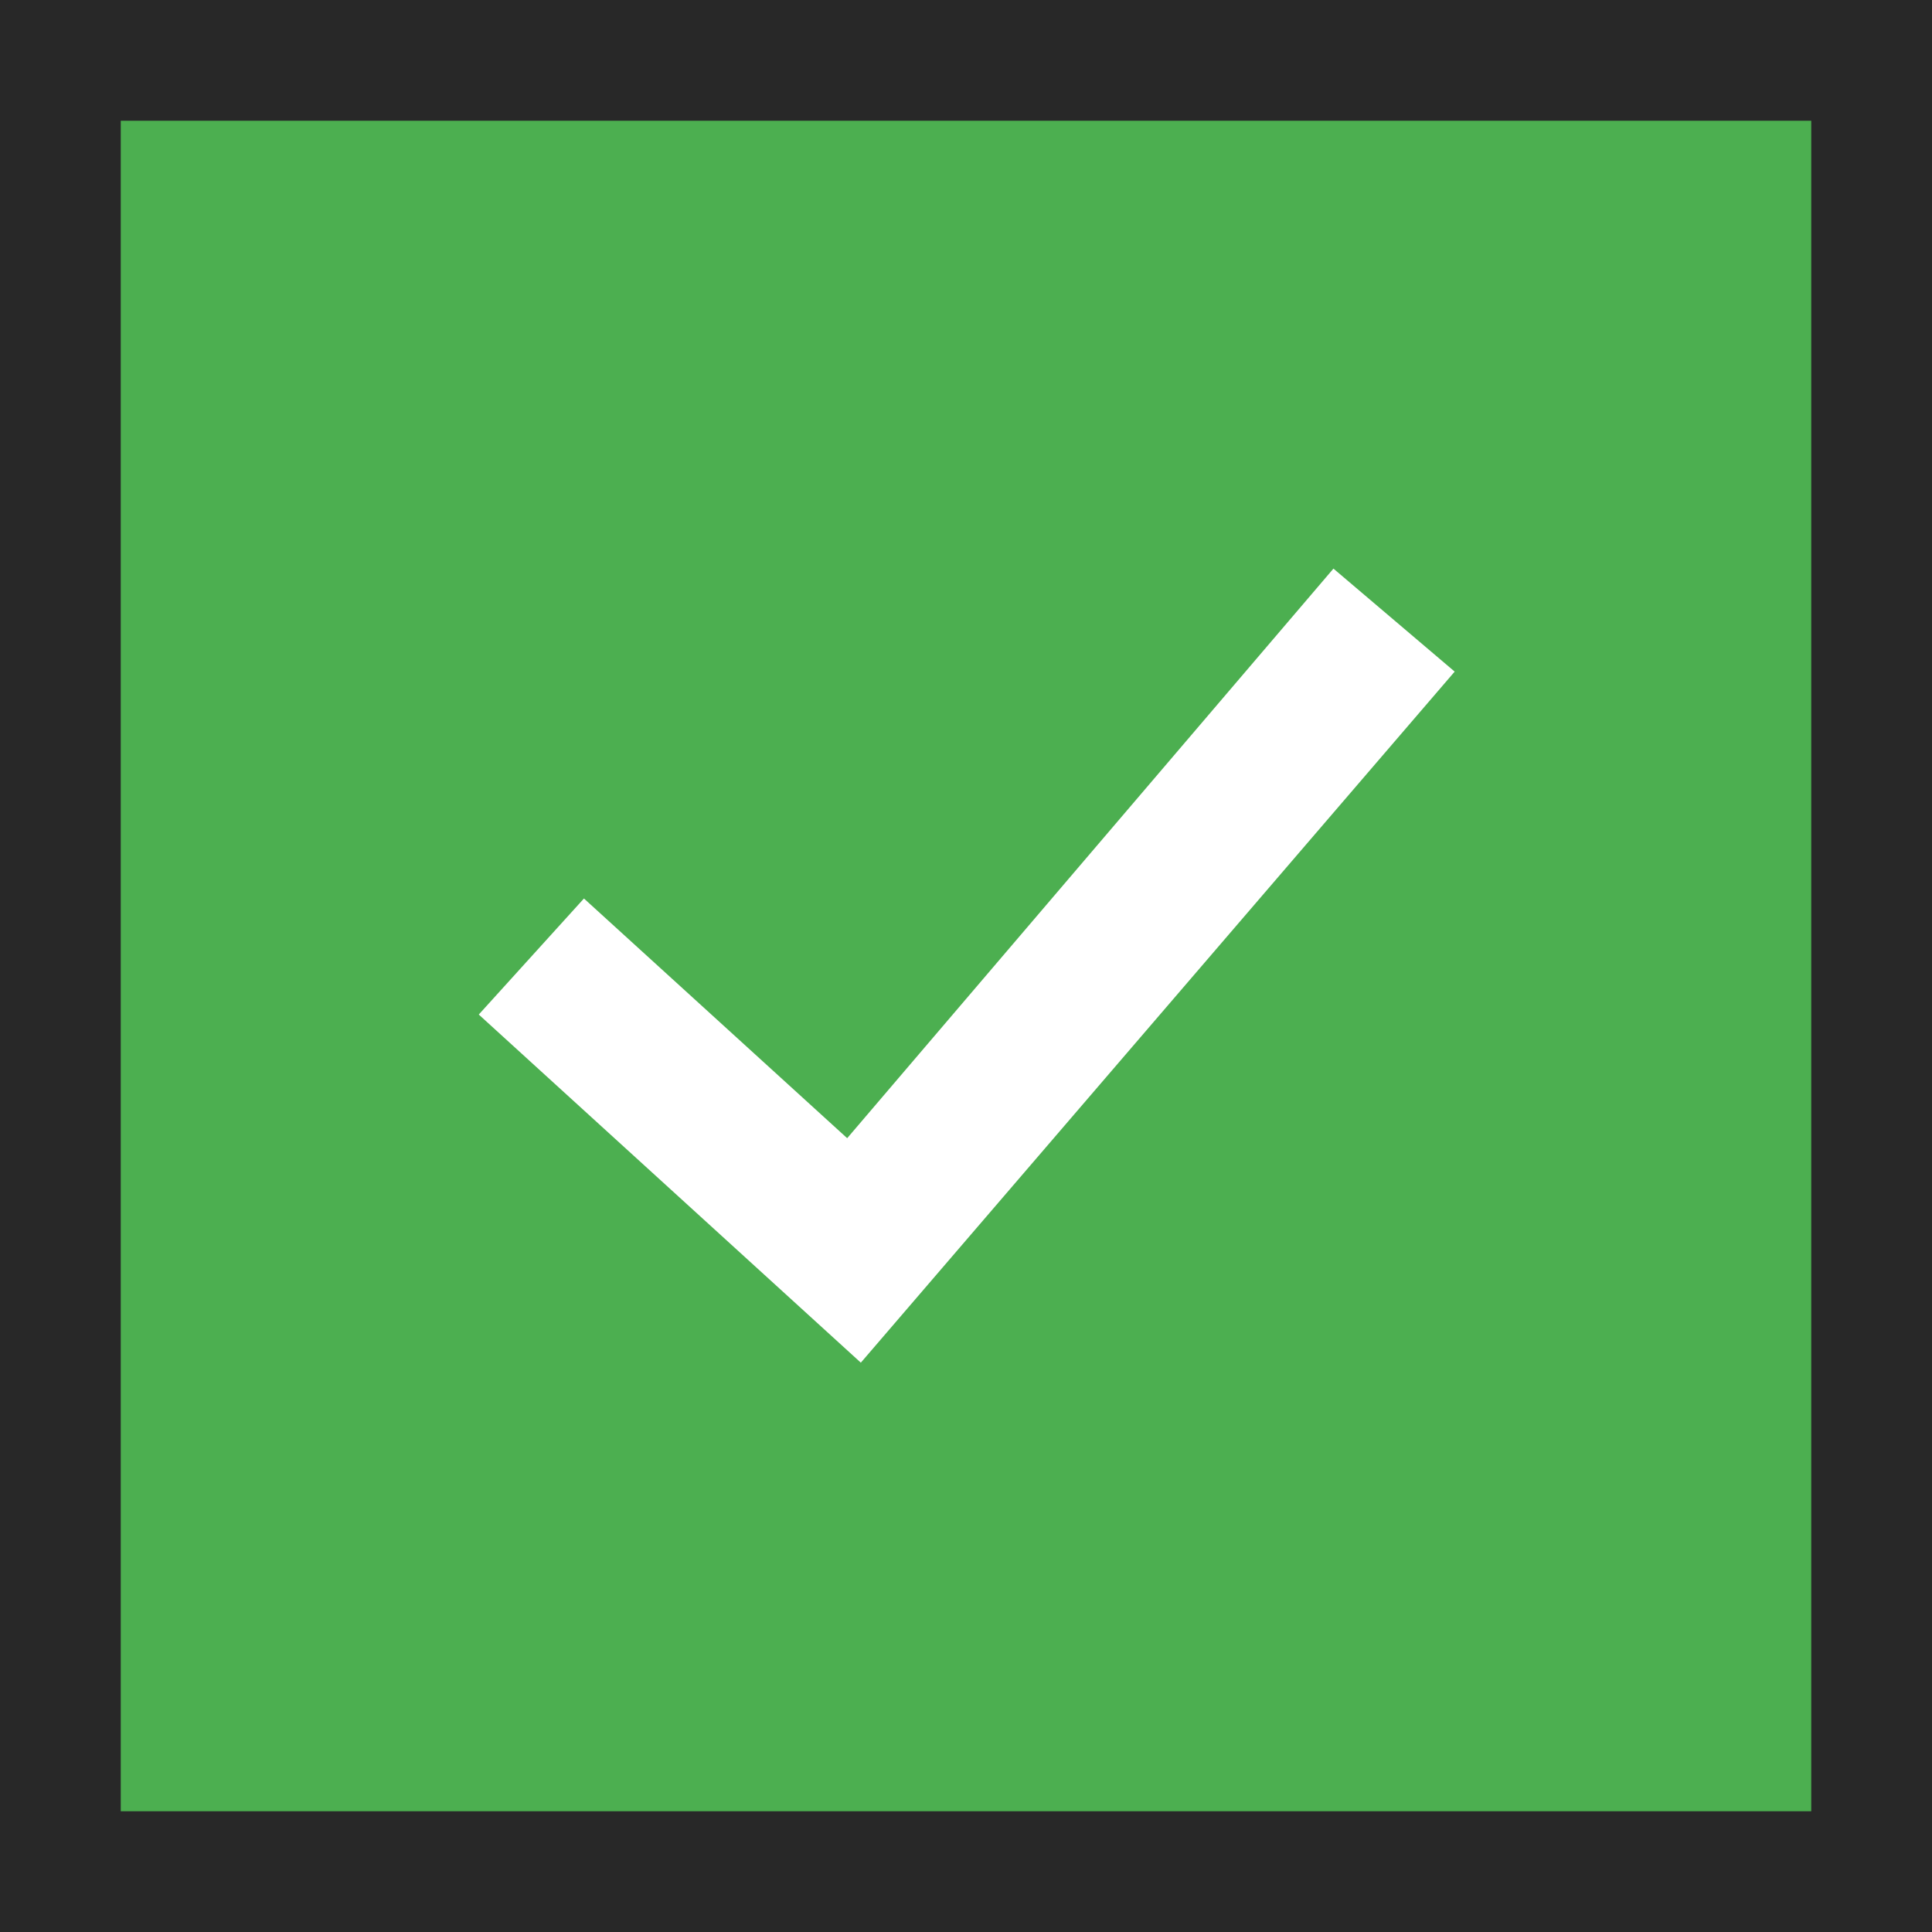 <?xml version="1.0" encoding="UTF-8" standalone="no"?>
<!-- Created with Inkscape (http://www.inkscape.org/) -->

<svg
   xmlns:dc="http://purl.org/dc/elements/1.1/"
   xmlns:cc="http://creativecommons.org/ns#"
   xmlns:rdf="http://www.w3.org/1999/02/22-rdf-syntax-ns#"
   xmlns:svg="http://www.w3.org/2000/svg"
   xmlns="http://www.w3.org/2000/svg"
   xmlns:sodipodi="http://sodipodi.sourceforge.net/DTD/sodipodi-0.dtd"
   xmlns:inkscape="http://www.inkscape.org/namespaces/inkscape"
   inkscape:export-ydpi="90.000000"
   inkscape:export-xdpi="90.000000"
   width="16"
   height="16"
   id="svg11300"
   sodipodi:version="0.32"
   inkscape:version="0.91 r13725"
   sodipodi:docname="checkbox-checked-focused.svg"
   inkscape:output_extension="org.inkscape.output.svg.inkscape"
   version="1.0"
   style="display:inline;enable-background:new">
  <rect width="100%" height="100%" fill="#333333" stroke="none"/>
  <sodipodi:namedview
     stroke="#ef2929"
     fill="#f57900"
     id="base"
     pagecolor="#8c8c8c"
     bordercolor="#ff5e00"
     borderopacity="1"
     inkscape:pageopacity="1"
     inkscape:pageshadow="2"
     inkscape:zoom="15.431818"
     inkscape:cx="-8.9955815"
     inkscape:cy="16.110433"
     inkscape:current-layer="layer1"
     showgrid="true"
     inkscape:grid-bbox="true"
     inkscape:document-units="px"
     inkscape:showpageshadow="false"
     inkscape:window-width="1366"
     inkscape:window-height="703"
     inkscape:window-x="0"
     inkscape:window-y="25"
     width="400px"
     height="300px"
     inkscape:snap-nodes="true"
     inkscape:snap-bbox="true"
     gridtolerance="10000"
     inkscape:object-nodes="false"
     inkscape:snap-grids="true"
     showguides="true"
     inkscape:guide-bbox="true"
     inkscape:window-maximized="1"
     inkscape:bbox-nodes="true"
     inkscape:bbox-paths="false"
     inkscape:snap-bbox-edge-midpoints="true"
     inkscape:snap-bbox-midpoints="false"
     objecttolerance="10000"
     guidetolerance="10000"
     borderlayer="true"
     showborder="true"
     guidecolor="#ff0b00"
     guideopacity="1"
     guidehicolor="#001aff"
     guidehiopacity="0.498"
     inkscape:snap-smooth-nodes="true">
    <inkscape:grid
       type="xygrid"
       id="grid3123"
       empspacing="4"
       visible="true"
       enabled="true"
       snapvisiblegridlinesonly="true" />
  </sodipodi:namedview>
  <defs
     id="defs3" />
  <g
     style="display:inline"
     inkscape:groupmode="layer"
     inkscape:label="Base"
     id="layer1"
     transform="translate(0,-284)">
    <rect
       style="fill:#d64937;fill-opacity:1;stroke:none"
       id="rect3769"
       width="16"
       height="16"
       x="4.4408921e-16"
       y="284"
       ry="2"
       rx="2" />
    <path
       id="rect6879"
       d="m 2,284 c -1.108,0 -2,0.892 -2,2 l 0,12 c 0,1.108 0.892,2 2,2 l 12,0 c 1.108,0 2,-0.892 2,-2 l 0,-12 c 0,-1.108 -0.892,-2 -2,-2 l -12,0 z m 0,1 12,0 c 0.554,0 1,0.446 1,1 l 0,12 c 0,0.554 -0.446,1 -1,1 l -12,0 c -0.554,0 -1,-0.446 -1,-1 l 0,-12 c 0,-0.554 0.446,-1 1,-1 z"
       style="opacity:0.1;fill:#000000;fill-opacity:1;stroke:none"
       inkscape:connector-curvature="0" />
    <rect
       rx="2"
       ry="2"
       y="284"
       x="4.4408921e-16"
       height="16"
       width="16"
       id="rect4274"
       style="fill:#ffffff;fill-opacity:1;stroke:none;opacity:0.08" />
    <path
       sodipodi:nodetypes="cccccc"
       inkscape:connector-curvature="0"
       id="path4703-0"
       d="m 2,293.636 c 0,0 1.525,0.32 3.204,1.284 C 8.205,290.556 13,287 14,287 c 0,0 -6,6.636 -8,11 l -1,0 z"
       style="fill:#ffffff;fill-opacity:1;stroke:none;display:inline;enable-background:new" />
    <g
       id="g3364"
       transform="translate(0,284)">
      <rect
         y="0"
         x="0"
         height="16"
         width="16"
         id="rect3836"
         style="opacity:1;fill:#4caf50;fill-opacity:1;stroke:none" />
      <path
         inkscape:connector-curvature="0"
         id="path4424"
         d="M 11.043,4.709 12.047,5.562 7.129,11.285 3.965,8.402 4.836,7.441 7.016,9.426 Z"
         style="fill:#ffffff;fill-opacity:1;fill-rule:evenodd;stroke:none" />
      <g
         id="g3812">
        <g
           transform="translate(0,-1036.362)"
           id="g4" />
        <rect
           style="fill:#282828;fill-opacity:1;fill-rule:evenodd;stroke:none"
           id="rect3763"
           width="1"
           height="16"
           x="0"
           y="0" />
        <rect
           style="fill:#282828;fill-opacity:1;stroke:none"
           id="rect3765"
           width="16"
           height="1"
           x="0"
           y="0" />
        <rect
           style="fill:#282828;fill-opacity:1;stroke:none"
           id="rect3767"
           width="1"
           height="16"
           x="15"
           y="0" />
        <rect
           style="fill:#282828;fill-opacity:1;stroke:none"
           id="rect3769-2"
           width="16"
           height="1"
           x="0"
           y="15" />
        <g
           transform="translate(-36.02,-0.797)"
           style="display:inline;fill:#5294e2;fill-opacity:1"
           id="menu-checkbox-checked"
           inkscape:label="#g10758">
          <g
             inkscape:label="#g22047"
             id="checkbox-unchecked-5-8"
             style="display:inline;fill:#5294e2;fill-opacity:1"
             transform="translate(19,0)">
            <g
               id="sdsd-7-9"
               inkscape:label="#g21853"
               style="fill:#5294e2;fill-opacity:1">
              <g
                 transform="translate(0,-30)"
                 inkscape:label="#g14325"
                 id="scdsdcd-5-83"
                 style="fill:#5294e2;fill-opacity:1">
                <g
                   transform="matrix(0.93,0,0,0.929,-156.751,-212.962)"
                   id="g15812-6-6-1-5-9"
                   style="display:inline;fill:#5294e2;fill-opacity:1">
                  <g
                     style="display:inline;fill:#5294e2;fill-opacity:1"
                     id="g5489-2-9-6-8-8-53-42"
                     transform="matrix(0.509,0,0,0.517,161.793,197.564)">
                    <g
                       id="g5428-8-1-4-0-0-4-4"
                       style="fill:#5294e2;fill-opacity:1" />
                  </g>
                </g>
                <g
                   id="g5400-6-55"
                   style="fill:#5294e2;fill-opacity:1" />
              </g>
            </g>
          </g>
          <g
             inkscape:label="Ebene 1"
             id="checkbox-checked-dark-7-1"
             transform="translate(36,-1036)"
             style="display:inline;fill:#5294e2;fill-opacity:1">
            <g
               id="g3981-6-4-7"
               transform="matrix(0.707,0.707,-0.707,0.707,729.955,305.058)"
               style="opacity:0.85;fill:#5294e2;fill-opacity:1" />
            <g
               id="g4049-2-6"
               transform="matrix(0.707,0.707,-0.707,0.707,727.944,295.311)"
               style="fill:#5294e2;fill-opacity:1">
              <g
                 id="g4056-7-3"
                 transform="translate(12.374,11.531)"
                 style="fill:#5294e2;fill-opacity:1">
                <g
                   id="g3981-0-31"
                   transform="translate(-3,-5)"
                   style="fill:#5294e2;fill-opacity:1" />
              </g>
            </g>
          </g>
        </g>
      </g>
    </g>
  </g>
</svg>
